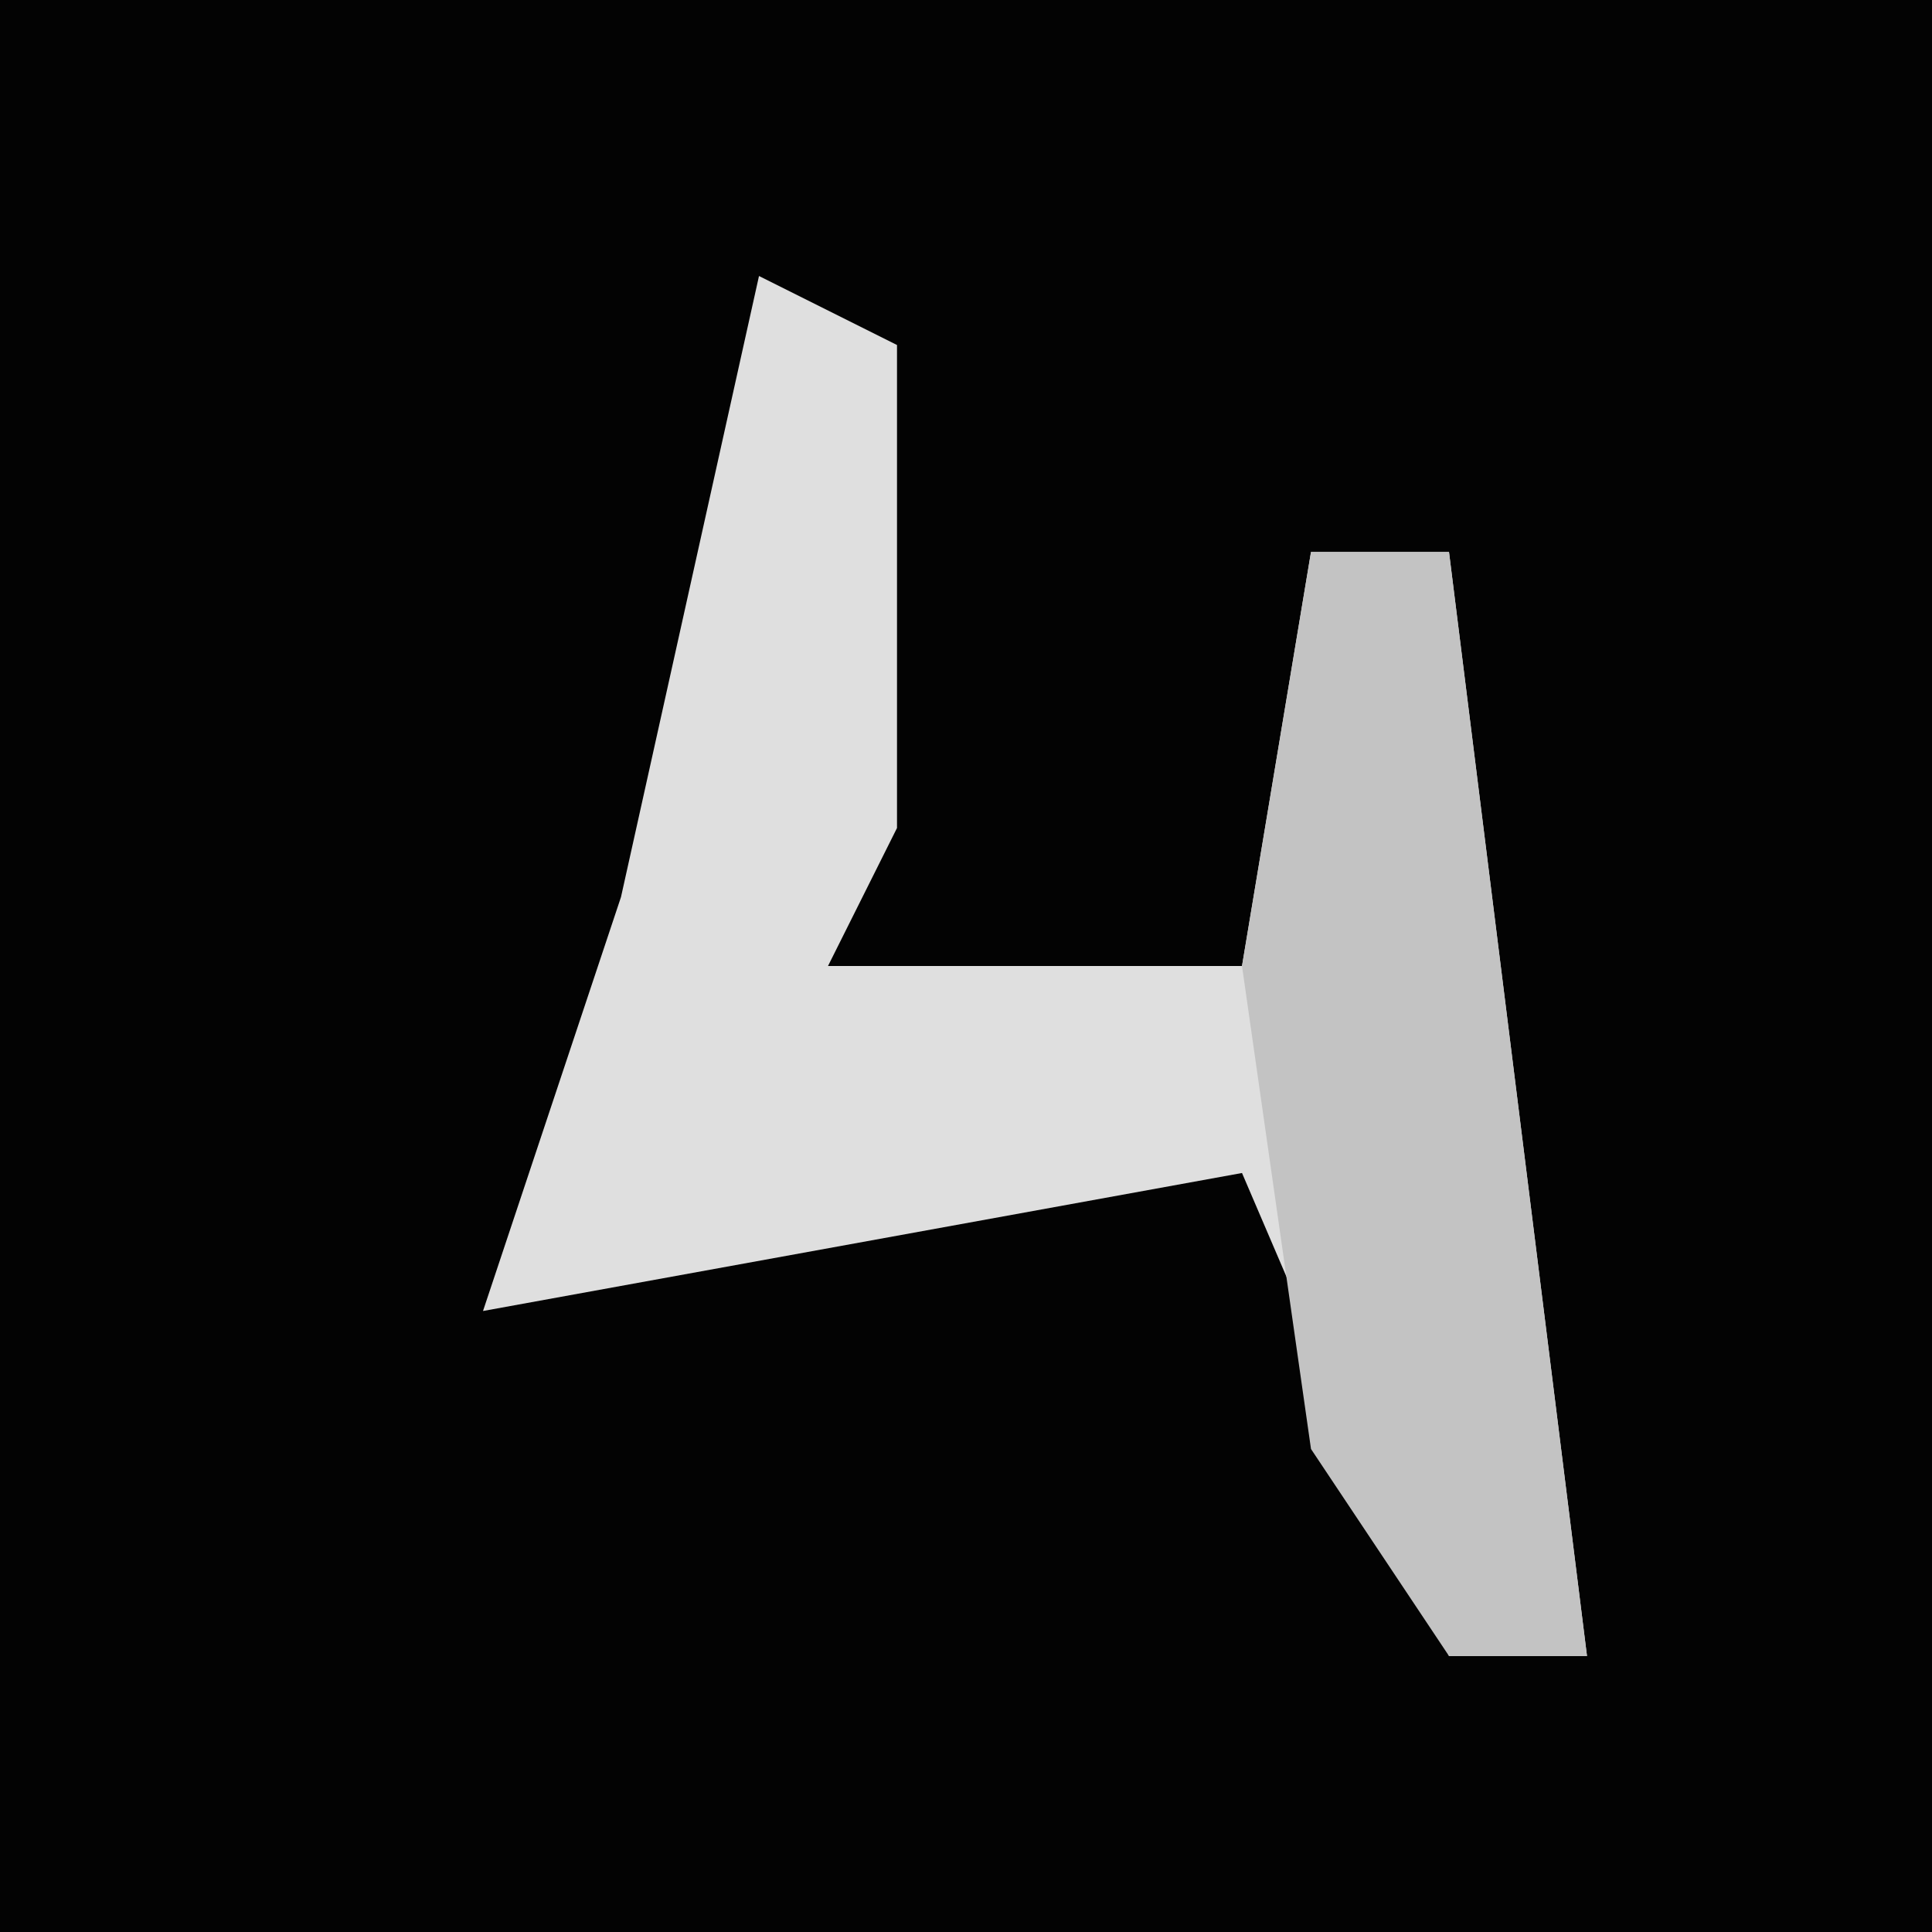 <?xml version="1.0" encoding="UTF-8"?>
<svg version="1.1" xmlns="http://www.w3.org/2000/svg" width="28" height="28">
<path d="M0,0 L28,0 L28,28 L0,28 Z " fill="#030303" transform="translate(0,0)"/>
<path d="M0,0 L2,1 L2,8 L1,10 L7,10 L8,4 L10,4 L12,20 L10,20 L7,13 L-4,15 L-2,9 Z " fill="#DFDFDF" transform="translate(11,4)"/>
<path d="M0,0 L2,0 L4,16 L2,16 L0,13 L-1,6 Z " fill="#C3C3C3" transform="translate(19,8)"/>
</svg>
